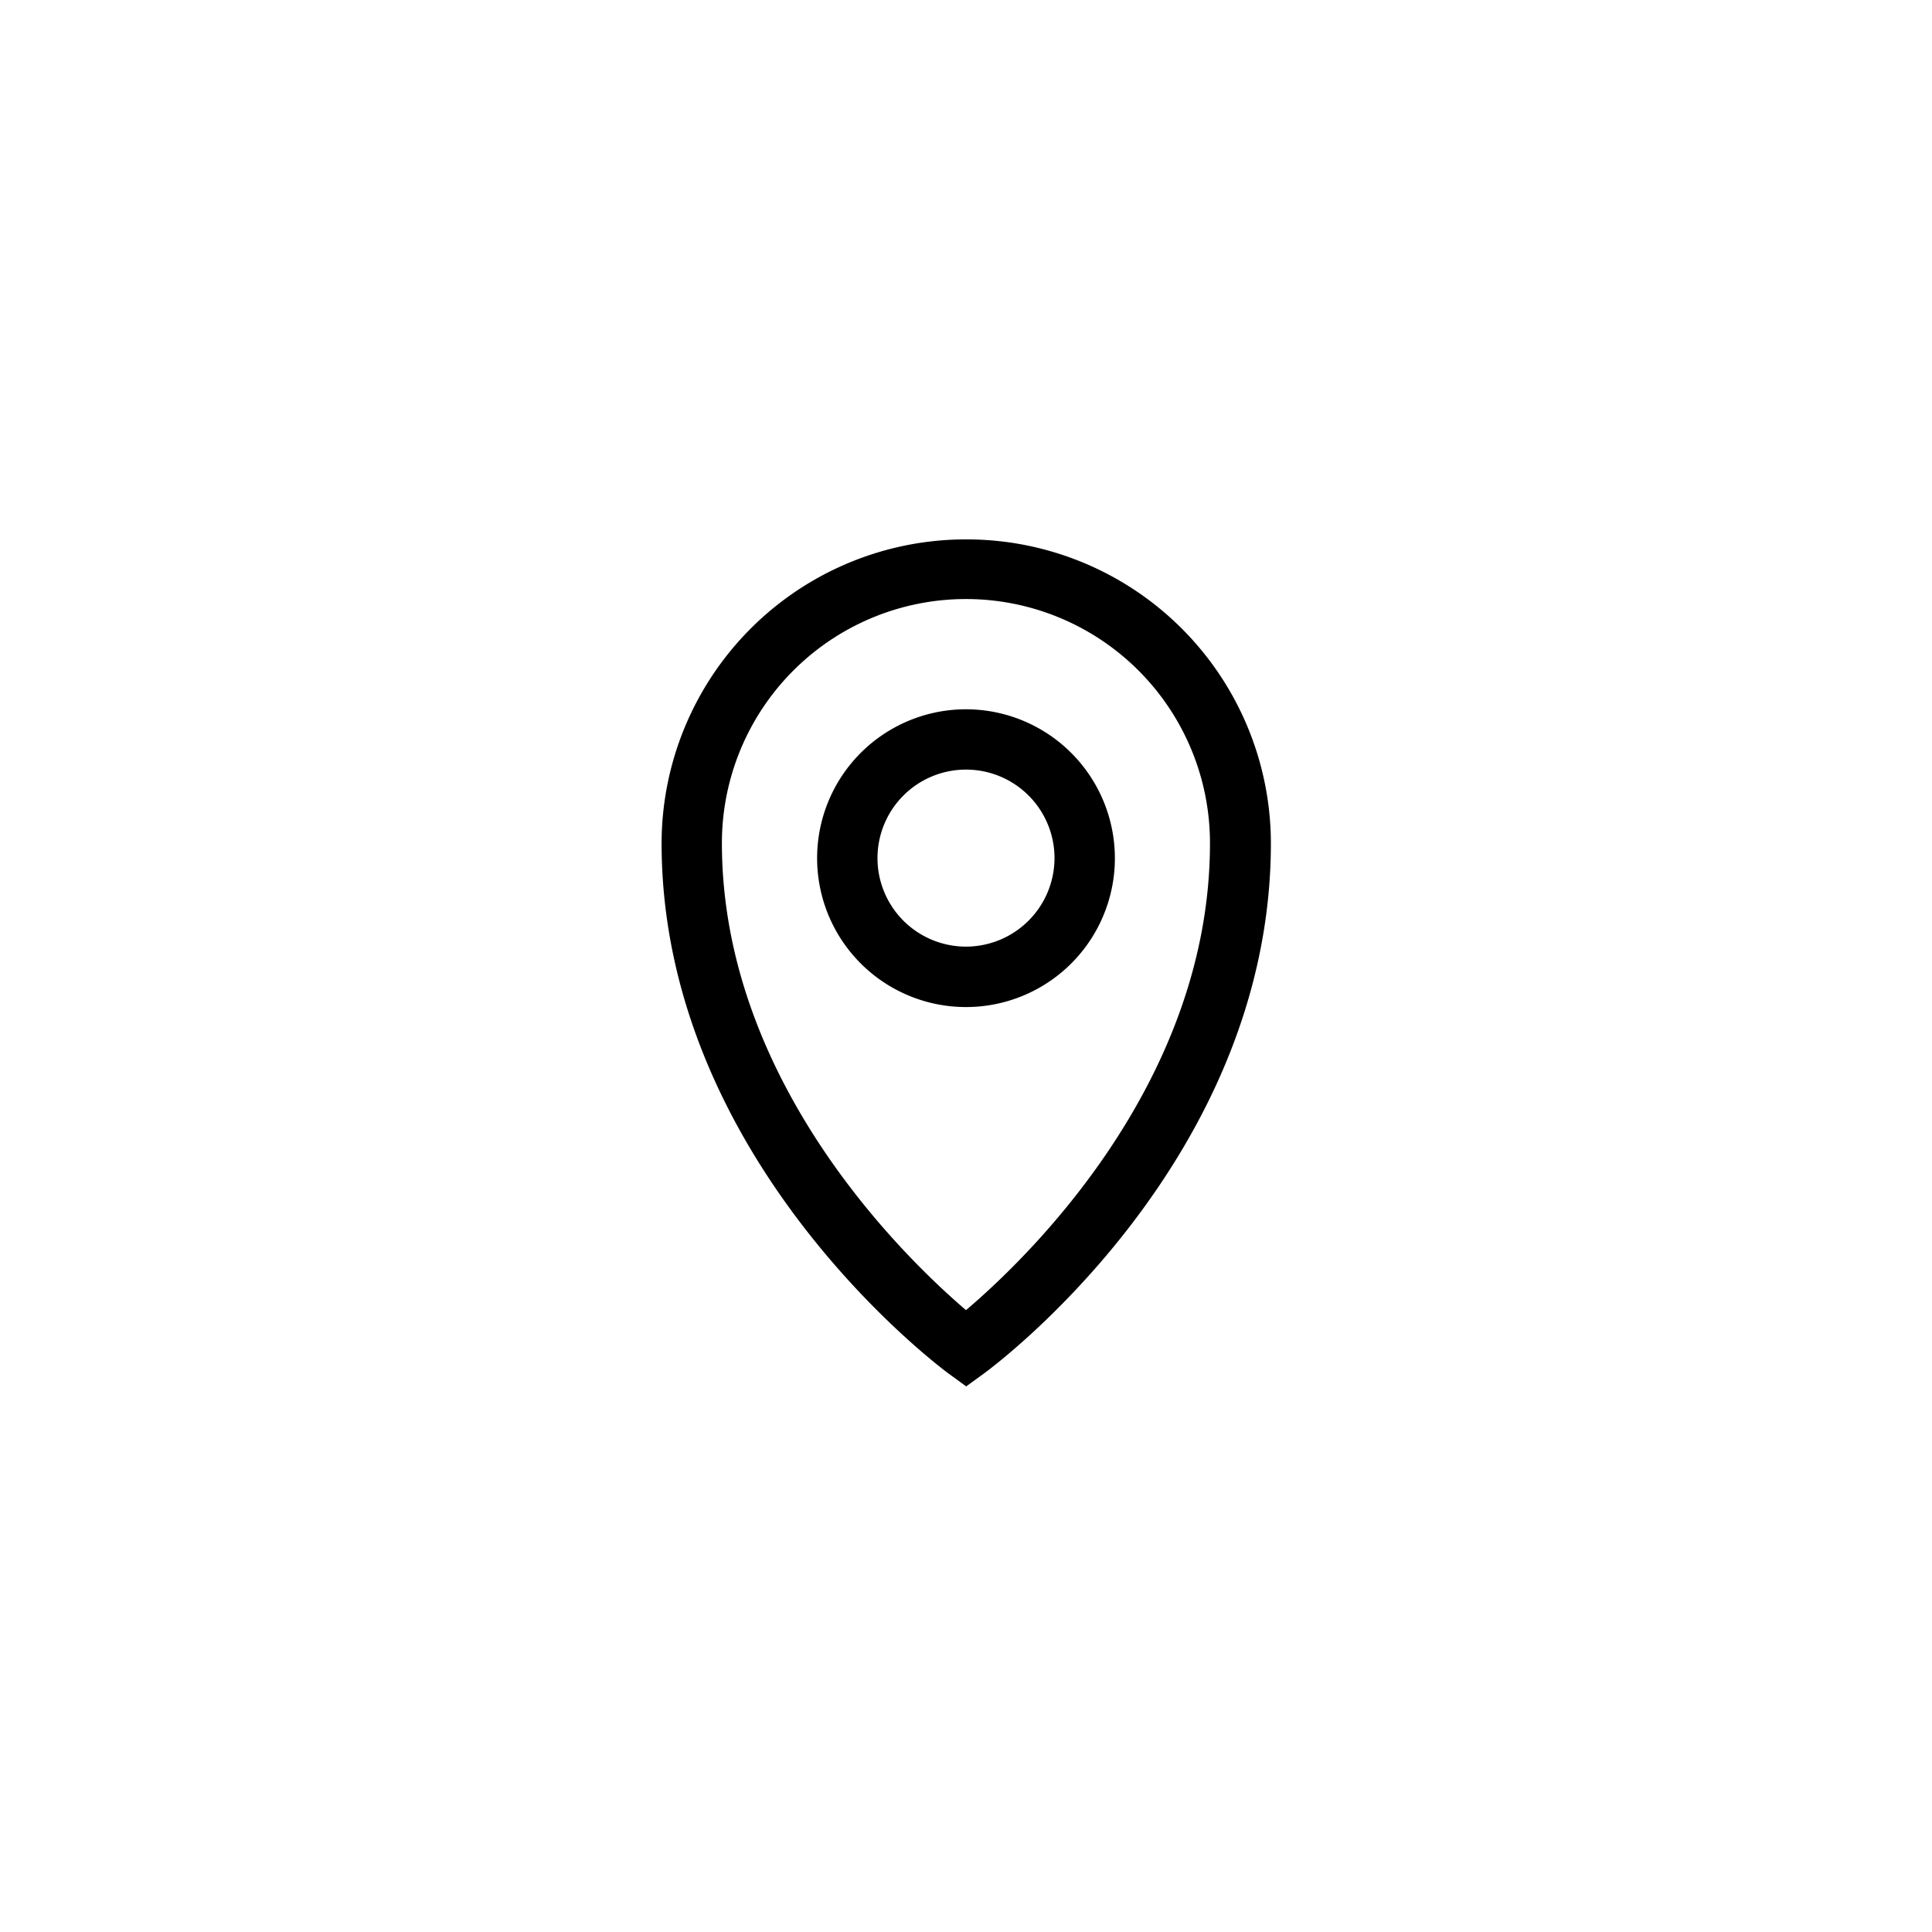 <svg xmlns="http://www.w3.org/2000/svg" viewBox="0 0 32 32"><path d="M16,11.748a2.466,2.466,0,1,0,2.466,2.465A2.468,2.468,0,0,0,16,11.748Zm0,3.931a1.466,1.466,0,1,1,1.466-1.466A1.468,1.468,0,0,1,16,15.679Z"/><path d="M16,8.934a5.041,5.041,0,0,0-5.042,5.029c0,5.209,4.551,8.637,4.745,8.781l.3.219.3-.218c.194-.142,4.747-3.54,4.747-8.782A5.041,5.041,0,0,0,16,8.934ZM16,21.7c-.979-.836-4.043-3.768-4.043-7.736a4.042,4.042,0,0,1,8.084,0C20.042,17.955,16.98,20.869,16,21.7Z"/></svg>